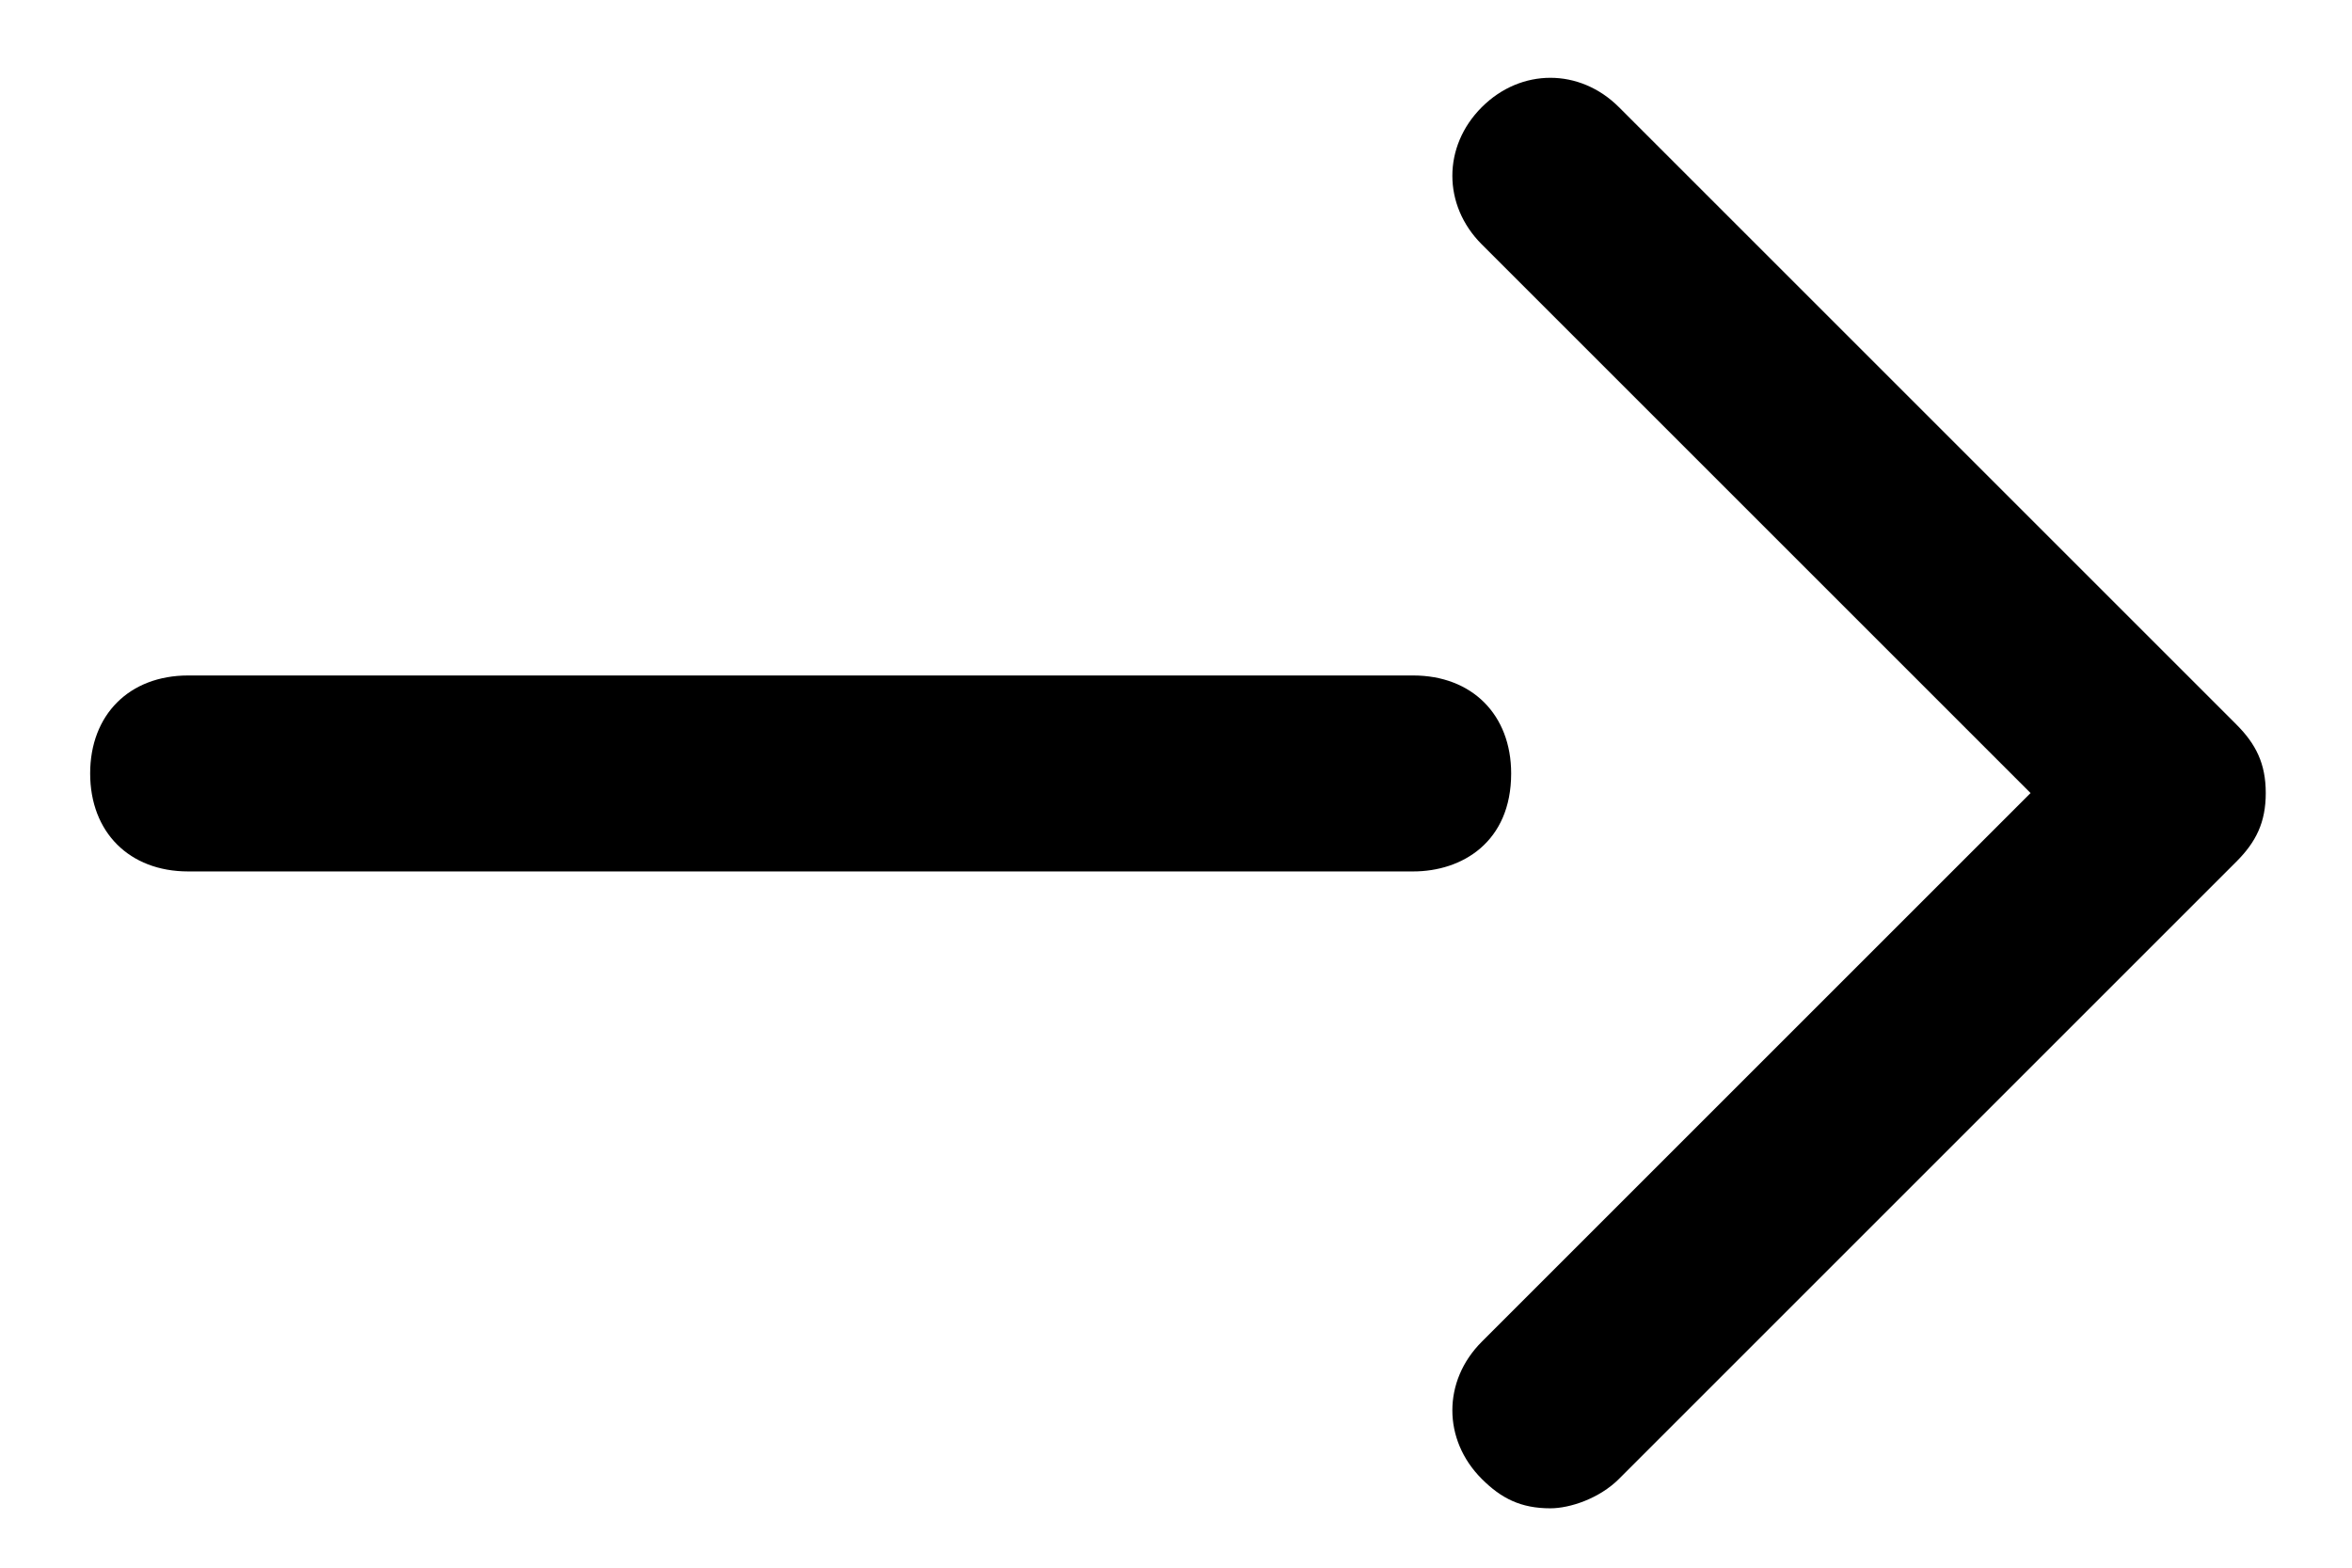 <?xml version="1.0" encoding="utf-8"?>
<!-- Generator: Adobe Illustrator 24.2.0, SVG Export Plug-In . SVG Version: 6.00 Build 0)  -->
<svg version="1.1" id="レイヤー_1" xmlns="http://www.w3.org/2000/svg" xmlns:xlink="http://www.w3.org/1999/xlink" x="0px"
	 y="0px" viewBox="0 0 24 16" style="enable-background:new 0 0 24 16;" xml:space="preserve">
<g id="グループ_751" transform="translate(-285.38 -41.906)">
	<g id="グループ_182" transform="translate(-529 -8431.5)">
		<path d="M830.2,8488.8c-0.3,0-0.5-0.1-0.7-0.3c-0.4-0.4-0.4-1,0-1.4l5.6-5.6l-5.6-5.6c-0.4-0.4-0.4-1,0-1.4s1-0.4,1.4,0l6.3,6.3
			c0.2,0.2,0.3,0.4,0.3,0.7s-0.1,0.5-0.3,0.7l-6.3,6.3C830.7,8488.7,830.4,8488.8,830.2,8488.8z"/>
		<path d="M828.8,8482.3h-12.5c-0.6,0-1-0.4-1-1s0.4-1,1-1h12.5c0.6,0,1,0.4,1,1C829.8,8482,829.3,8482.3,828.8,8482.3z"/>
	</g>
</g>
</svg>

